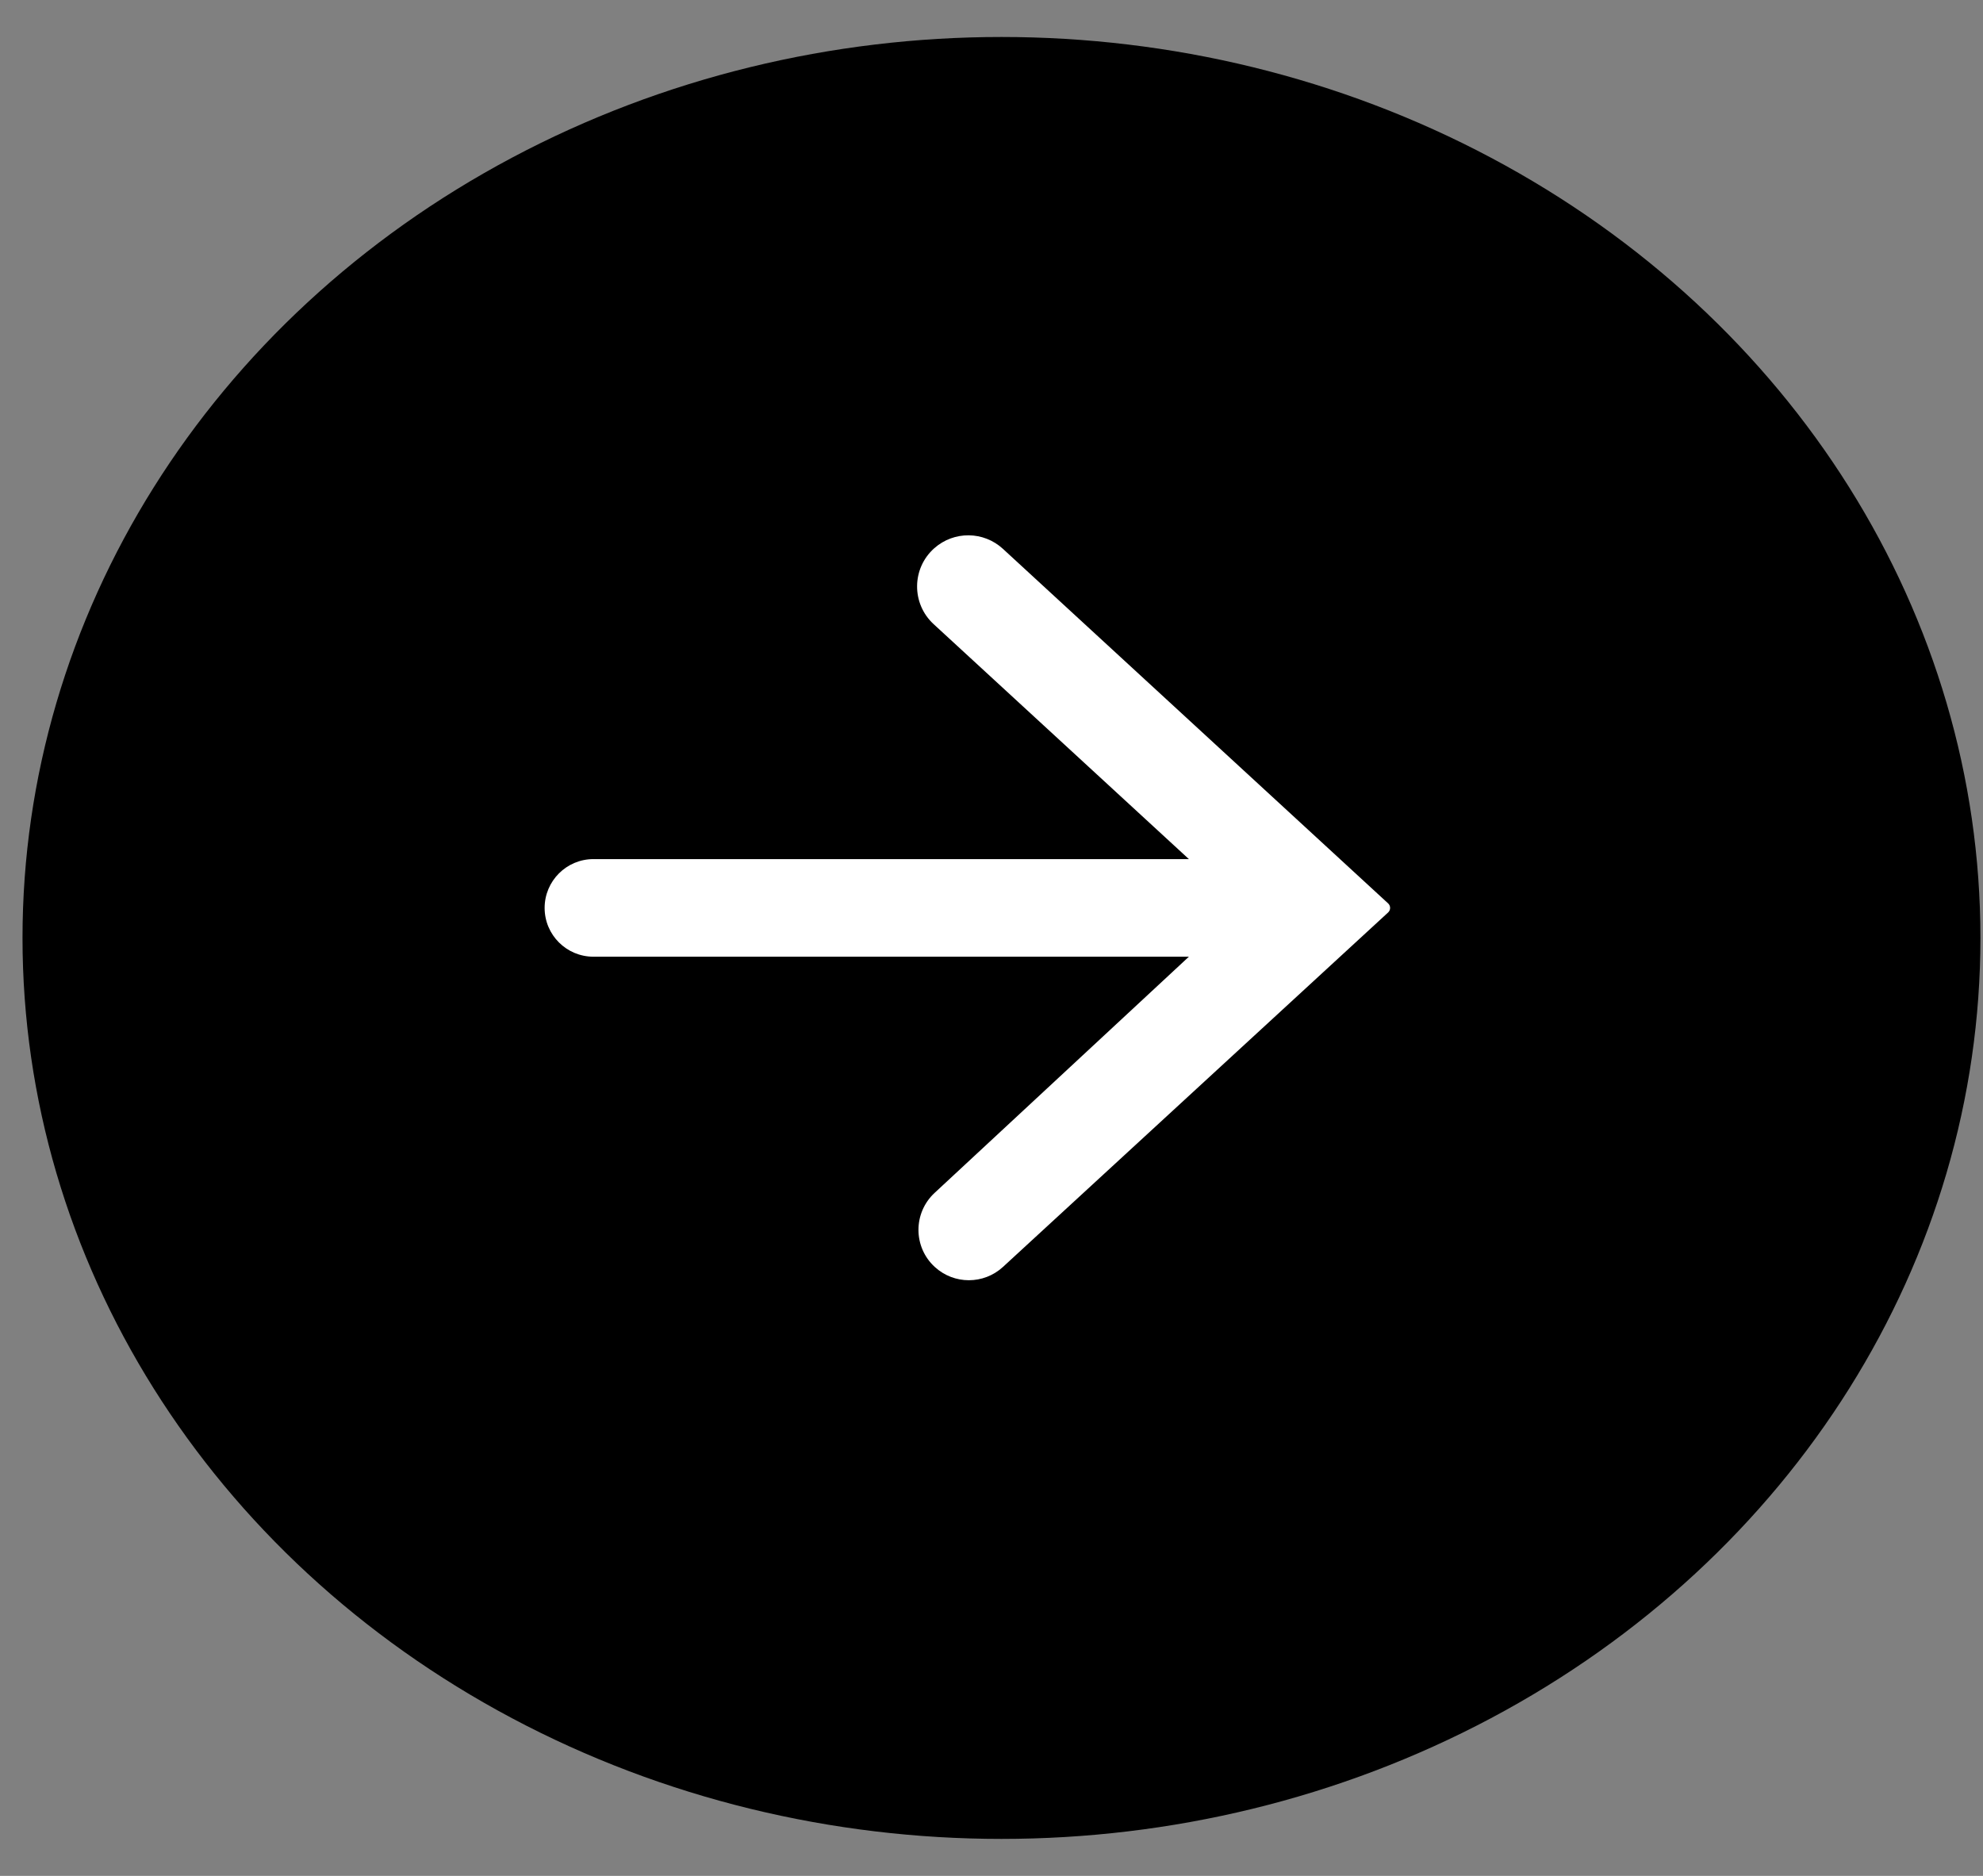 <svg width="37" height="35" viewBox="0 0 37 35" fill="none" xmlns="http://www.w3.org/2000/svg">
<rect x="0" y="0" width="37" height="35" fill="#808080" stroke="none"/>
<ellipse cx="18.686" cy="17.5" rx="18.266" ry="16.81" fill="black"/>
<path d="M10.162 16.94C10.162 16.437 10.57 16.029 11.073 16.029H22.183L17.42 11.645C17.004 11.262 17.01 10.604 17.432 10.229C17.799 9.903 18.352 9.908 18.713 10.24L25.9 16.855C25.95 16.901 25.95 16.979 25.9 17.025L18.714 23.638C18.354 23.969 17.801 23.969 17.441 23.638C17.037 23.267 17.036 22.631 17.438 22.257L22.183 17.85H11.073C10.57 17.85 10.162 17.443 10.162 16.94Z" fill="white"/>
</svg>
